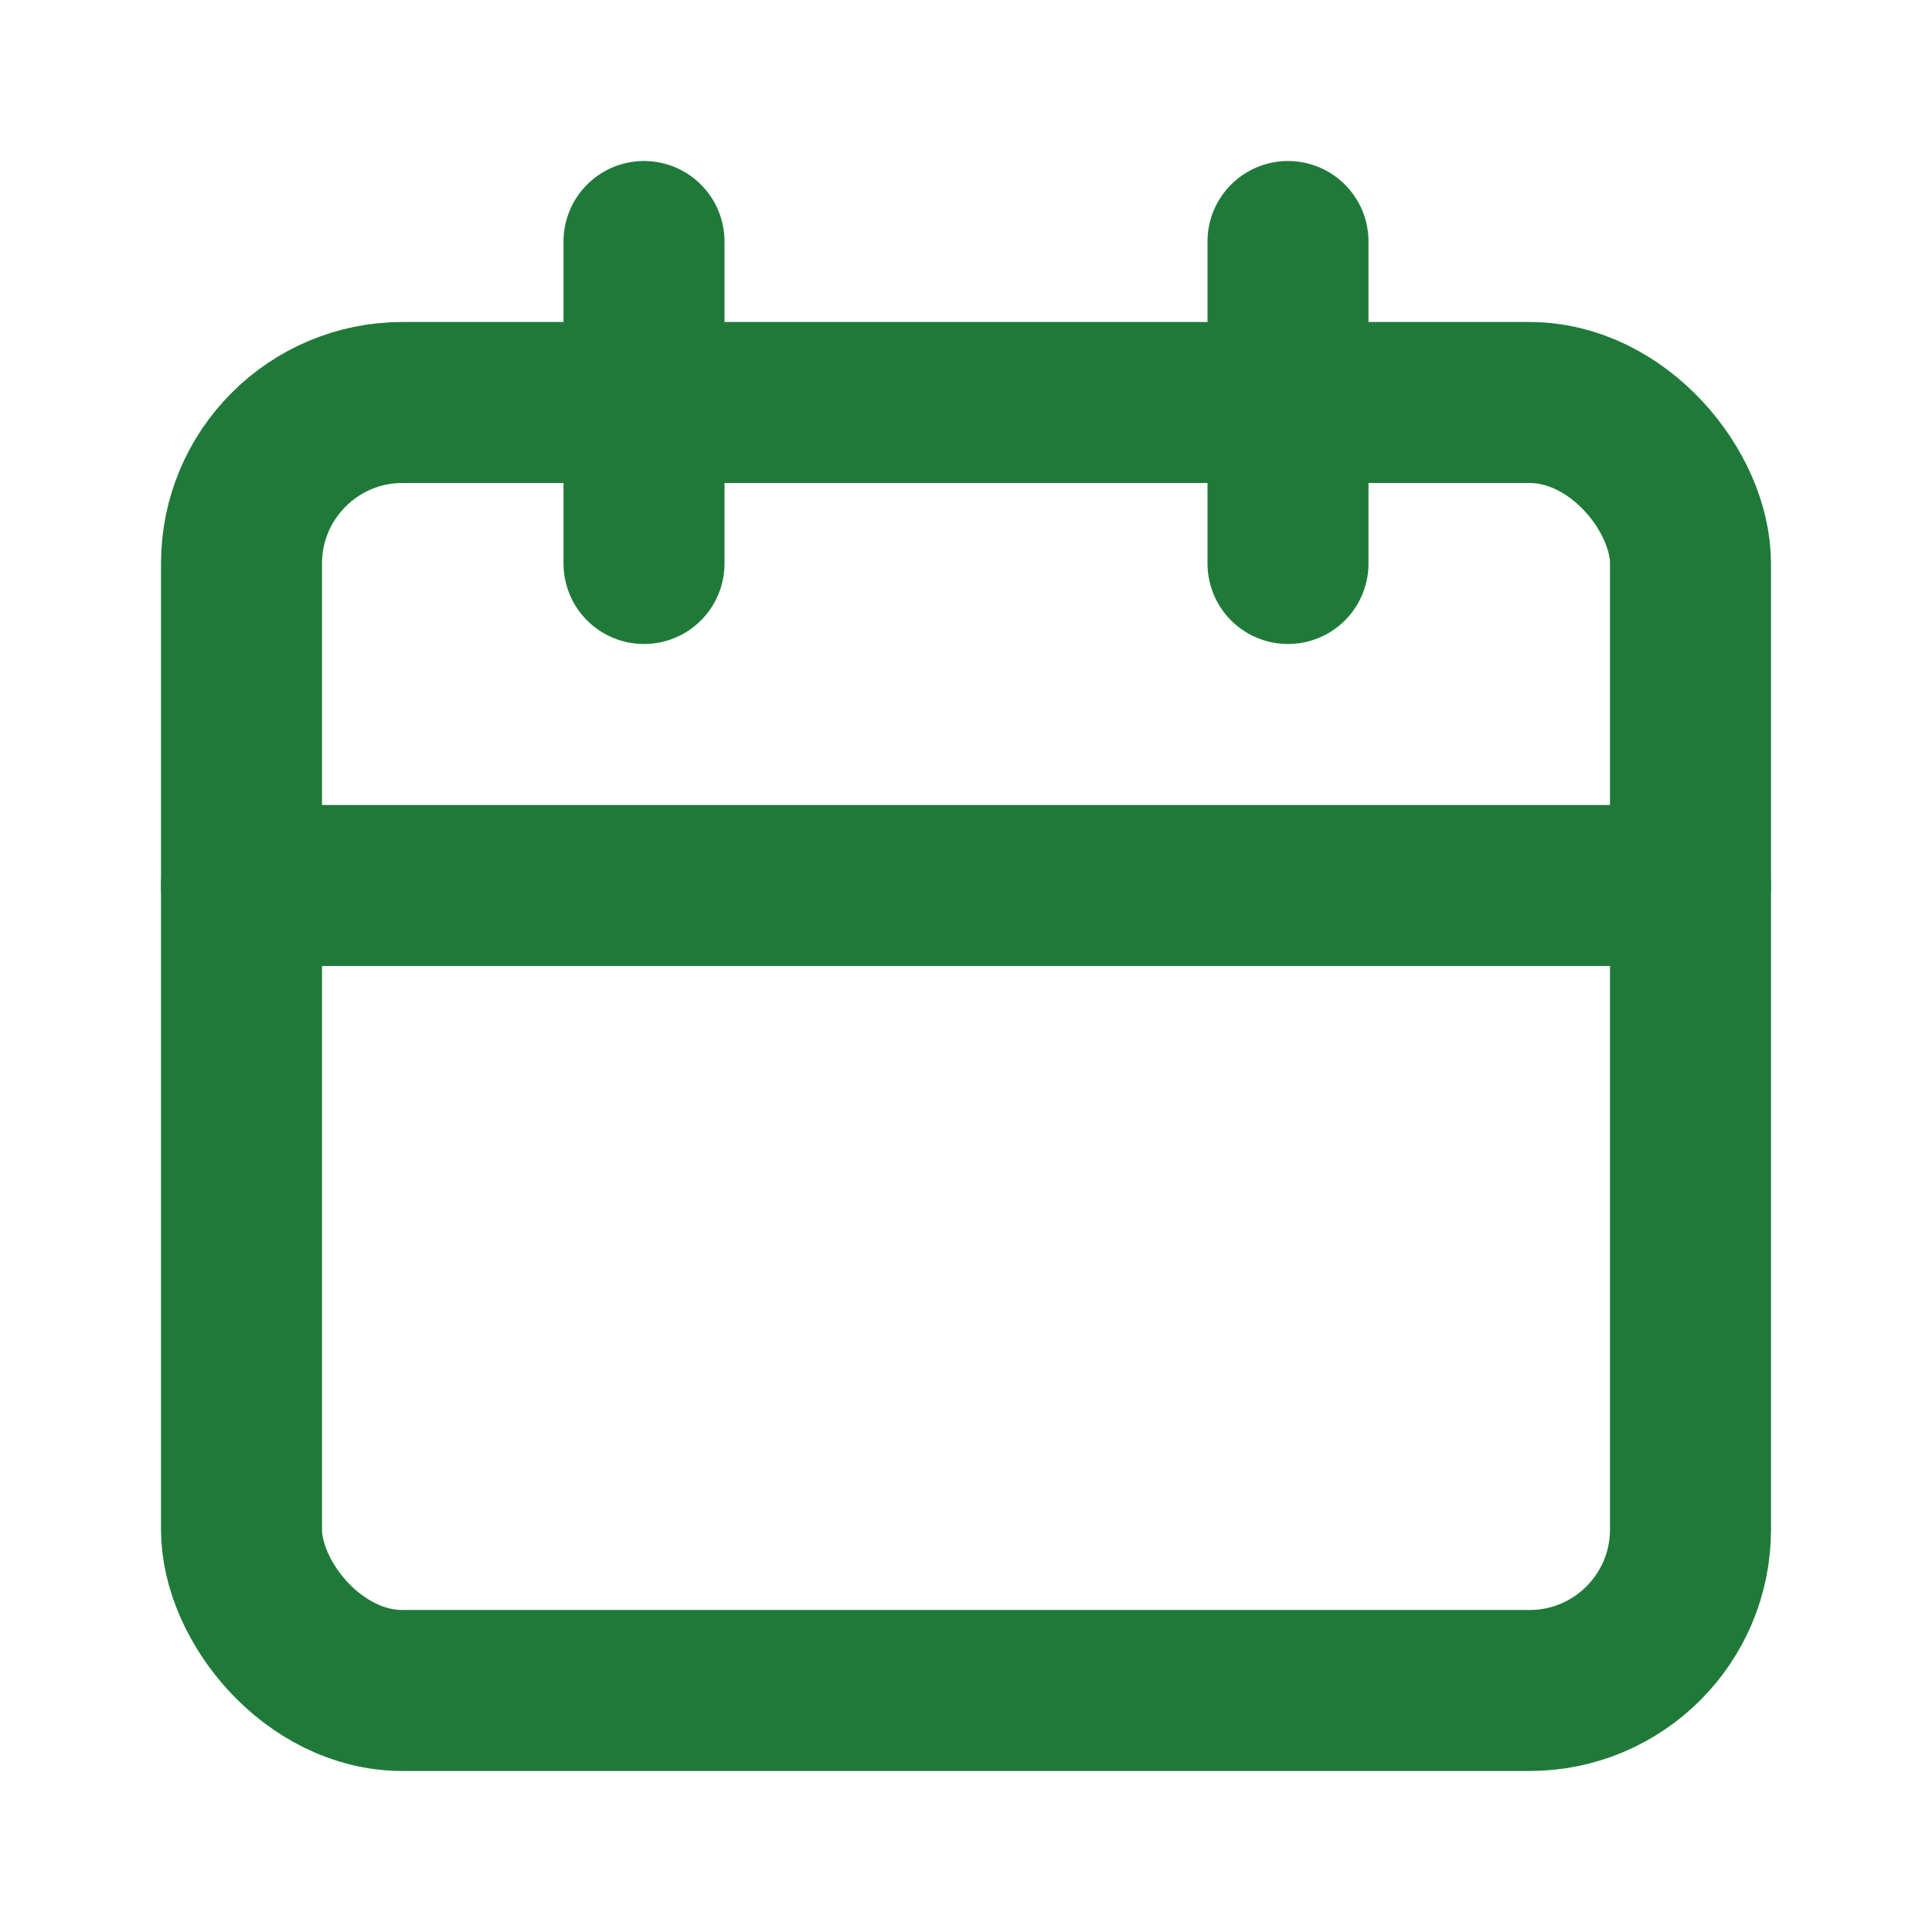 <svg xmlns="http://www.w3.org/2000/svg" viewBox="0 0 24 24" width="18" height="18" fill="none" stroke="#1f7a3a" stroke-width="2" stroke-linecap="round" stroke-linejoin="round"><rect x="3" y="5" width="18" height="16" rx="2"/><path d="M16 3v4M8 3v4M3 11h18"/></svg>
